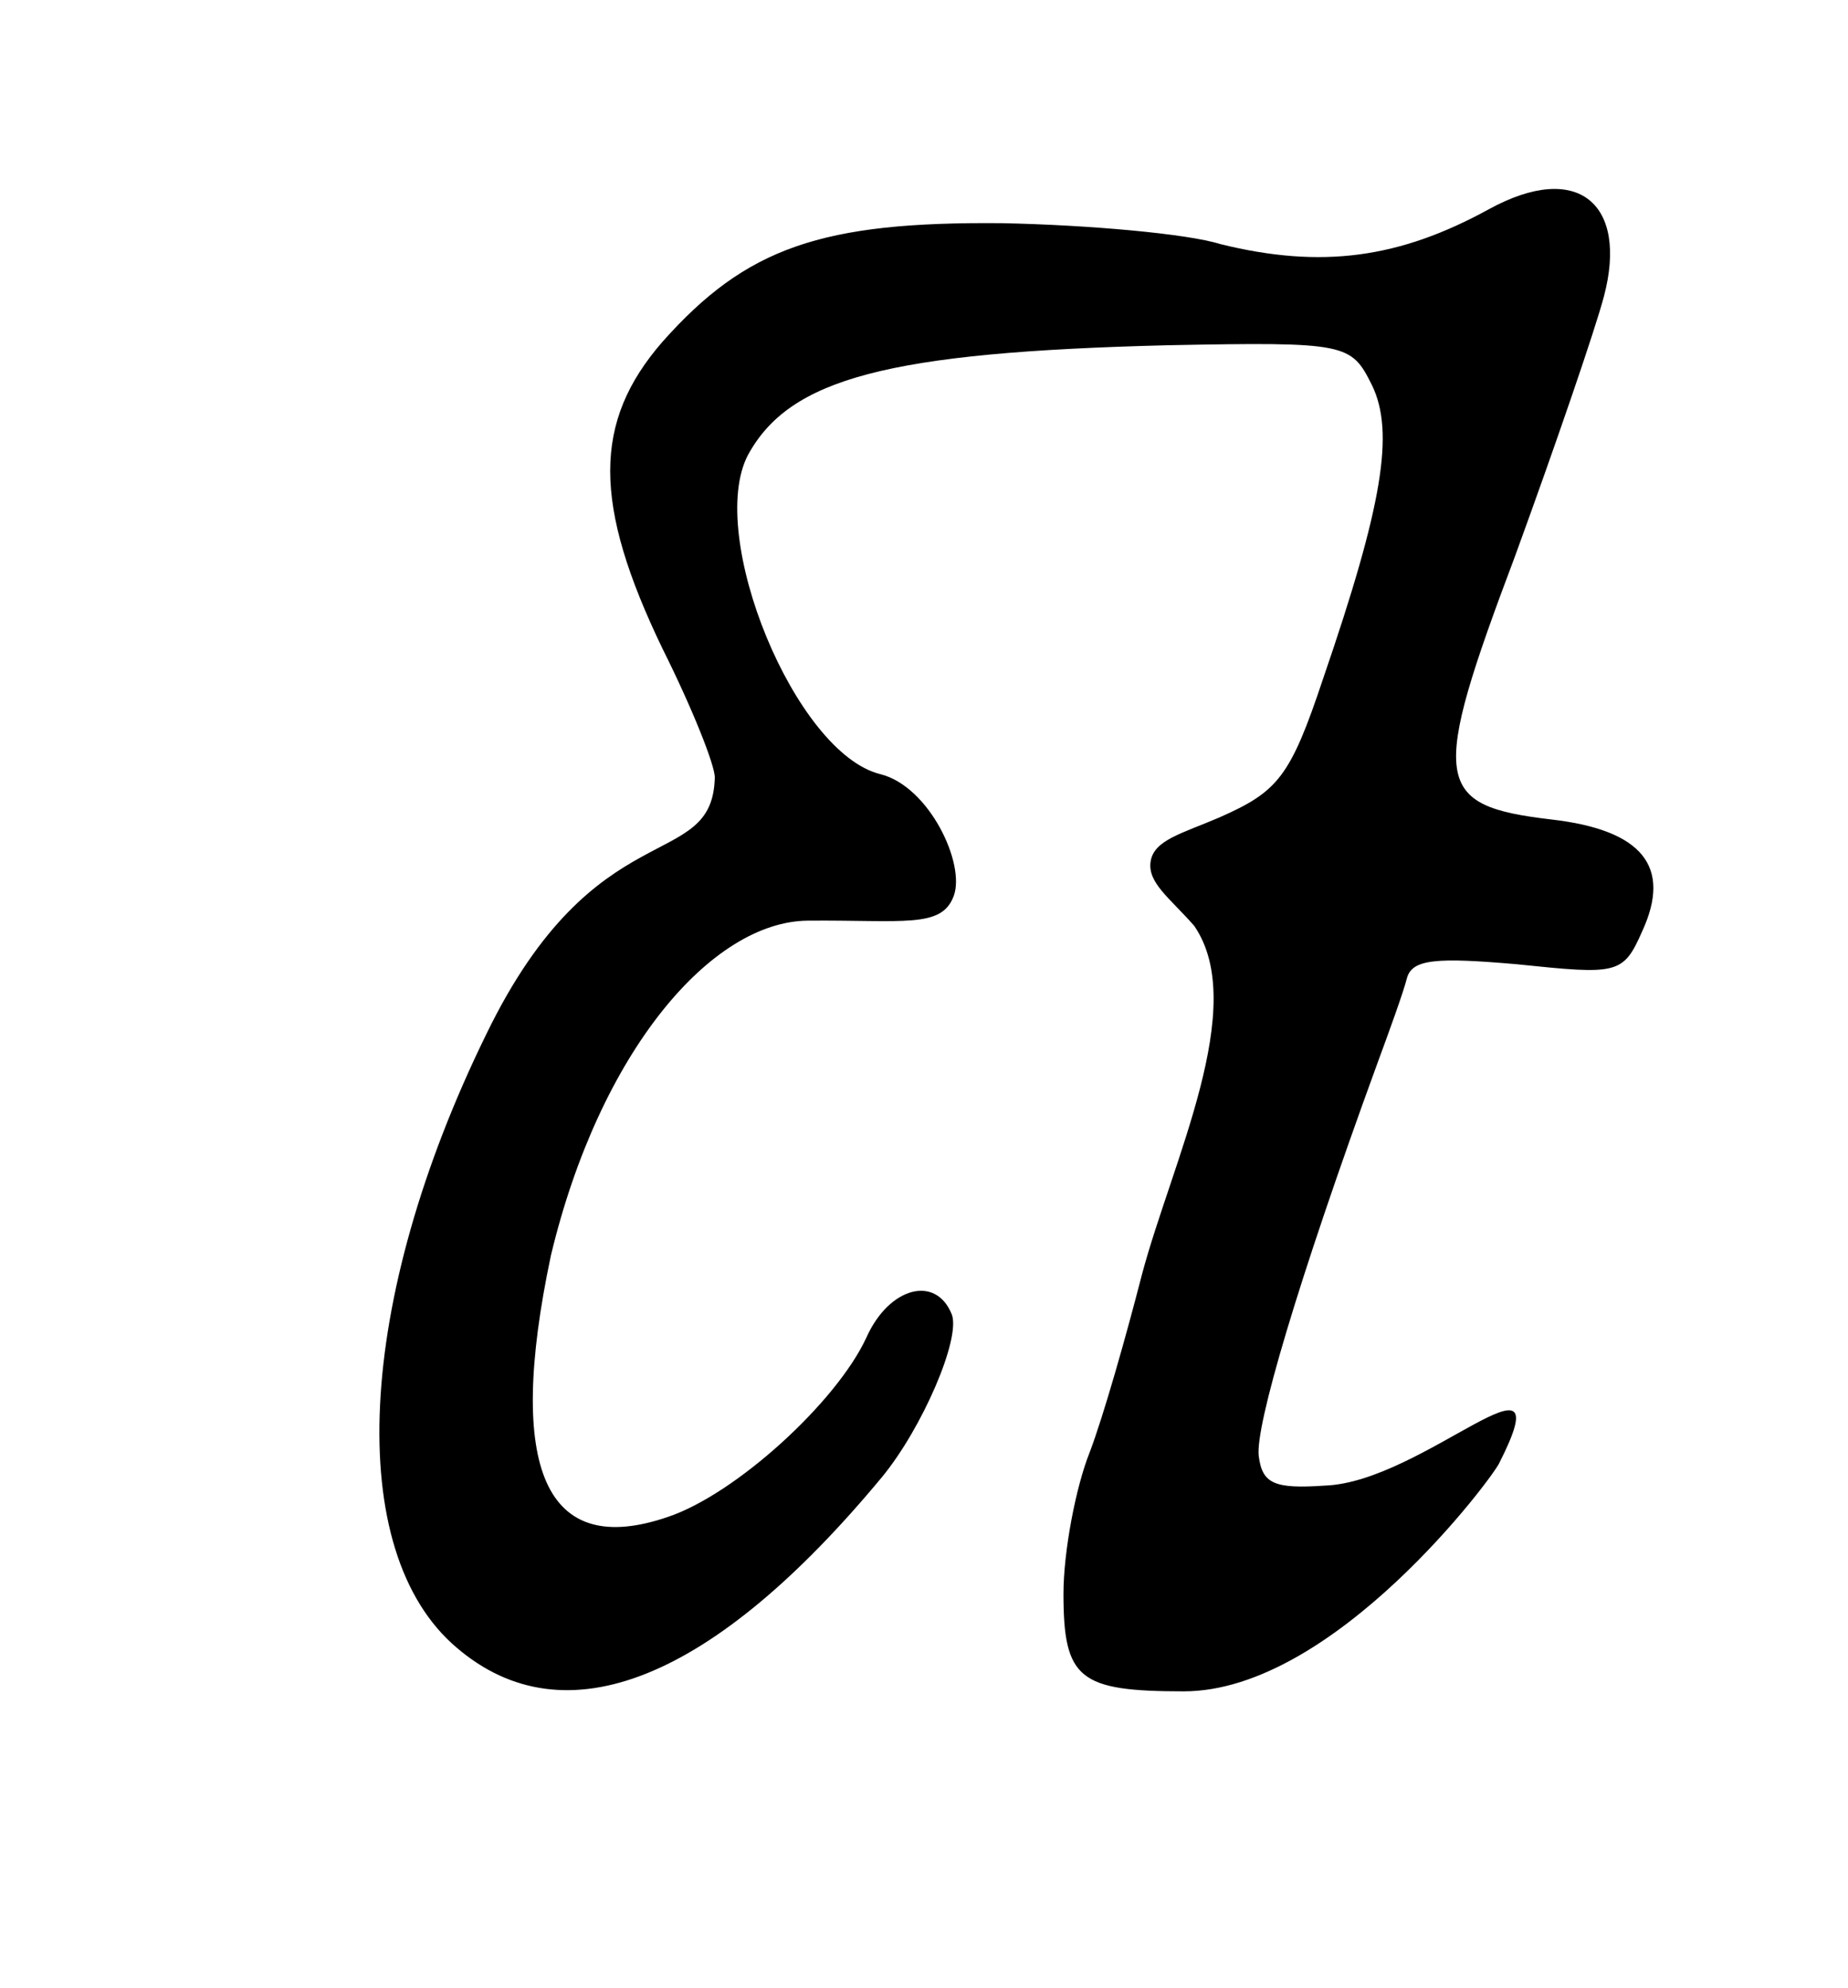 <?xml version="1.0" encoding="UTF-8" standalone="no"?>
<svg
   version="1.0"
   width="106pt"
   height="114pt"
   viewBox="0 0 106 114"
   preserveAspectRatio="xMidYMid meet"
   id="svg14"
   sodipodi:docname="c_t.svg"
   inkscape:version="1.4 (e7c3feb1, 2024-10-09)"
   xmlns:inkscape="http://www.inkscape.org/namespaces/inkscape"
   xmlns:sodipodi="http://sodipodi.sourceforge.net/DTD/sodipodi-0.dtd"
   xmlns="http://www.w3.org/2000/svg"
   xmlns:svg="http://www.w3.org/2000/svg">
  <defs
     id="defs14" />
  <sodipodi:namedview
     id="namedview14"
     pagecolor="#ffffff"
     bordercolor="#000000"
     borderopacity="0.25"
     inkscape:showpageshadow="2"
     inkscape:pageopacity="0.0"
     inkscape:pagecheckerboard="0"
     inkscape:deskcolor="#d1d1d1"
     inkscape:document-units="pt"
     inkscape:zoom="3.8704792"
     inkscape:cx="42.63038"
     inkscape:cy="101.92536"
     inkscape:current-layer="svg14" />
  <path
     d="M 85.4,12 C 80.283,14.806 75.826,15.438 70,14 68.1,13.4 62.4,12.9 57.5,12.8 47.1,12.7 42.8,14.2 38,19.6 c -4,4.6 -4,9.3 0,17.6 1.7,3.4 3.017,6.7 3,7.4 -0.137,5.52 -6.819,1.759 -13.1,14.7 -7.5,15.3 -8.2,29.7 -1.7,35.2 6.2,5.3 14.7,1.9 24.4,-9.8 2.3,-2.8 4.5,-7.9 4,-9.3 -0.9,-2.3 -3.6,-1.6 -4.9,1.3 -1.7,3.7 -7.5,9 -11.4,10.3 -7,2.4 -9.3,-2.7 -6.7,-15 2.807,-11.716 9.217,-19.156 14.741,-19.2 5.524,-0.044 7.659,0.45 8.359,-1.4 0.7,-1.85 -1.4,-6.3 -4.2,-7 -4.9,-1.2 -10,-13.7 -7.6,-18.3 2.4,-4.4 8,-5.9 24.1,-6.3 10.3,-0.2 10.5,-0.1 11.7,2.3 1.3,2.7 0.6,6.9 -2.8,16.8 -1.9,5.7 -2.6,6.5 -6,8 -2.1,0.9 -3.706,1.275 -3.9,2.5 -0.194,1.225 1.1,2.1 2.5,3.7 3.171,4.618 -1.28,13.534 -3,20 -0.9,3.5 -2.2,8.1 -3,10.2 -0.8,2 -1.5,5.7 -1.5,8.1 0,4.9 0.9,5.6 6.9,5.6 8.636,0 17.8,-12.371 18.1,-13.1 3.758,-7.395 -4.362,1.102 -10,1.3 -2.9,0.2 -3.6,-0.1 -3.8,-1.7 C 72,81.8 74.4,73.6 79,61 c 0.7,-1.9 1.5,-4.1 1.7,-4.9 0.3,-1.1 1.7,-1.2 6.3,-0.8 5.8,0.6 6.1,0.6 7.2,-1.9 1.7,-3.7 0,-5.8 -5.2,-6.4 -6.8,-0.8 -7,-2.1 -2.1,-15.1 2.3,-6.3 4.6,-13 5.1,-14.9 1.4,-5.3 -1.483,-7.806 -6.6,-5 z"
     id="path1"
     style="fill:#000000;stroke:none;stroke-width:0.1"
     sodipodi:nodetypes="zccccsccccccczzcccccczcscssccccccccccz" />
</svg>

